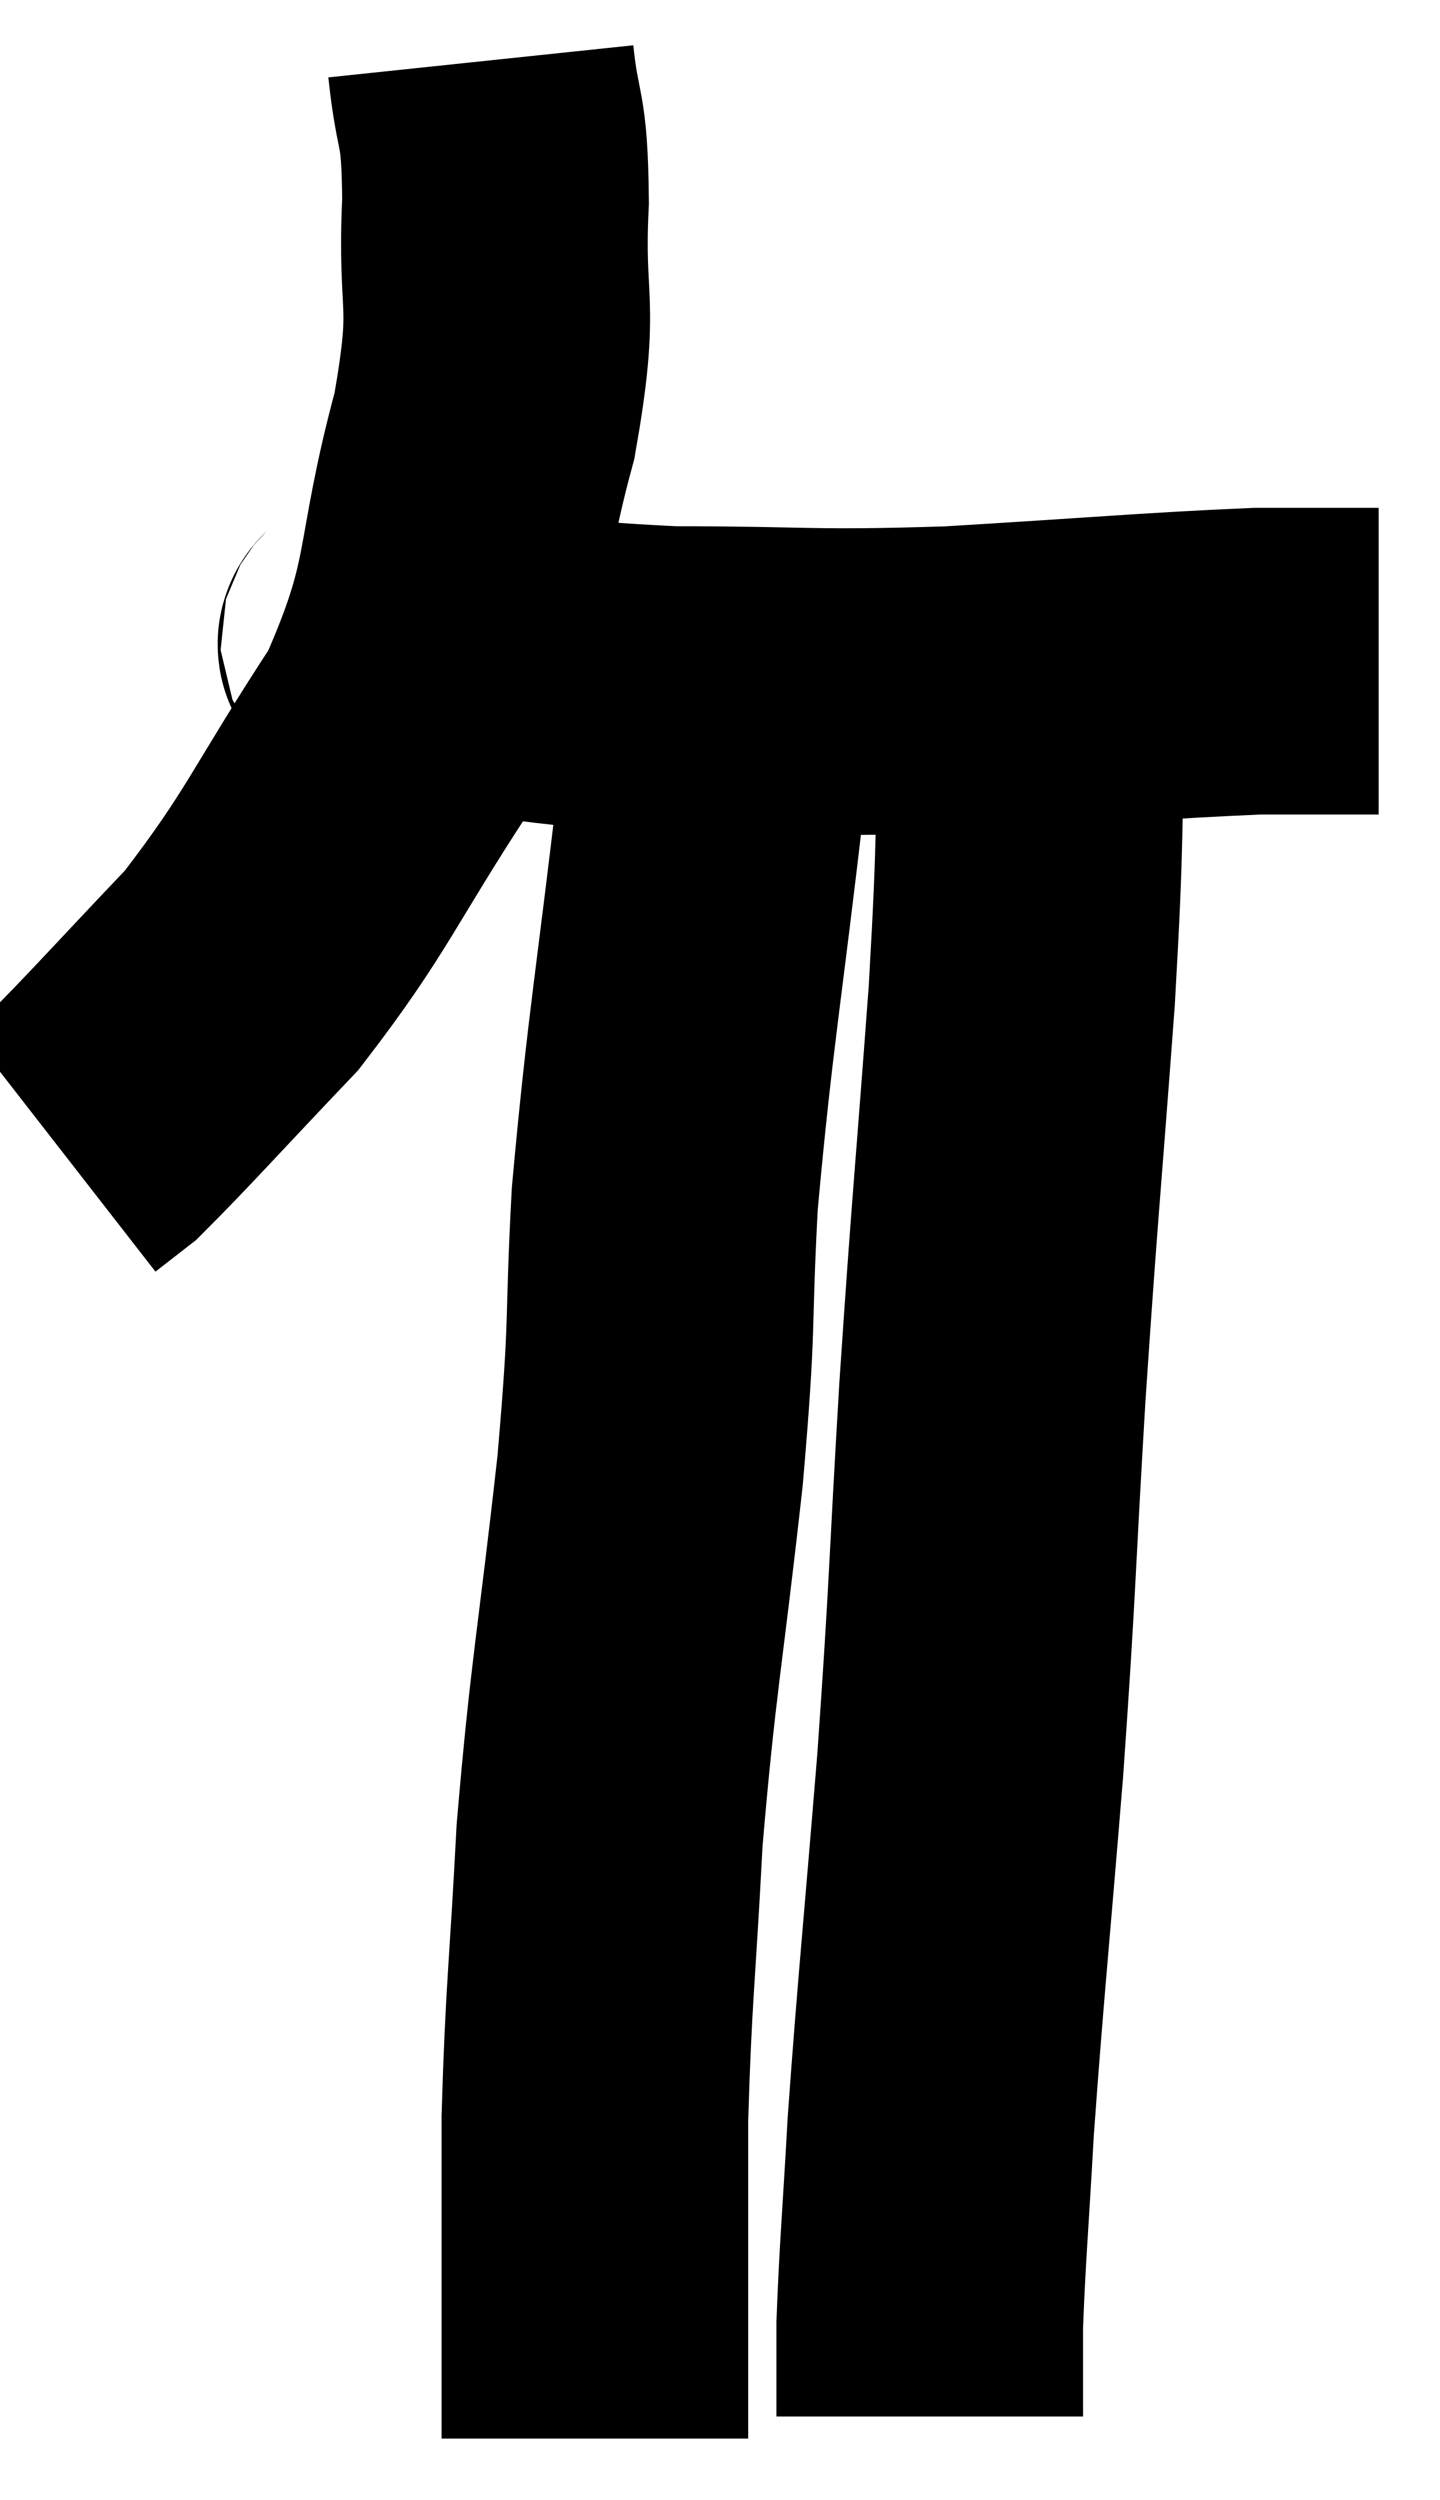 <svg xmlns="http://www.w3.org/2000/svg" viewBox="11.18 3.08 23.48 40.76" width="23.48" height="40.76"><path d="M 19.02 4.08 C 19.14 5.22, 19.245 4.875, 19.26 6.36 C 19.17 8.19, 19.455 7.89, 19.08 10.02 C 18.42 12.45, 18.75 12.66, 17.76 14.88 C 16.44 16.89, 16.38 17.265, 15.12 18.9 C 13.92 20.16, 13.455 20.685, 12.72 21.42 L 12.18 21.84" fill="none" stroke="black" stroke-width="5"></path><path d="M 17.16 13.44 C 17.55 13.59, 16.695 13.56, 17.94 13.74 C 20.04 13.95, 19.95 14.055, 22.14 14.16 C 24.42 14.16, 24.315 14.235, 26.7 14.16 C 29.19 14.01, 29.97 13.935, 31.68 13.86 C 32.61 13.86, 33.045 13.86, 33.54 13.86 L 33.66 13.86" fill="none" stroke="black" stroke-width="5"></path><path d="M 22.8 15.84 C 22.41 19.23, 22.275 19.815, 22.02 22.62 C 21.9 24.84, 22.005 24.465, 21.78 27.06 C 21.45 30.03, 21.345 30.36, 21.12 33 C 21 35.31, 20.94 35.565, 20.88 37.62 C 20.88 39.42, 20.88 39.915, 20.88 41.22 L 20.88 42.84" fill="none" stroke="black" stroke-width="5"></path><path d="M 28.02 14.34 C 27.93 16.83, 28.005 16.455, 27.84 19.32 C 27.6 22.56, 27.57 22.665, 27.36 25.8 C 27.18 28.83, 27.21 28.875, 27 31.86 C 26.76 34.8, 26.685 35.46, 26.52 37.74 C 26.43 39.36, 26.385 39.795, 26.34 40.98 C 26.34 41.73, 26.34 42.105, 26.34 42.48 L 26.34 42.48" fill="none" stroke="black" stroke-width="5"></path></svg>